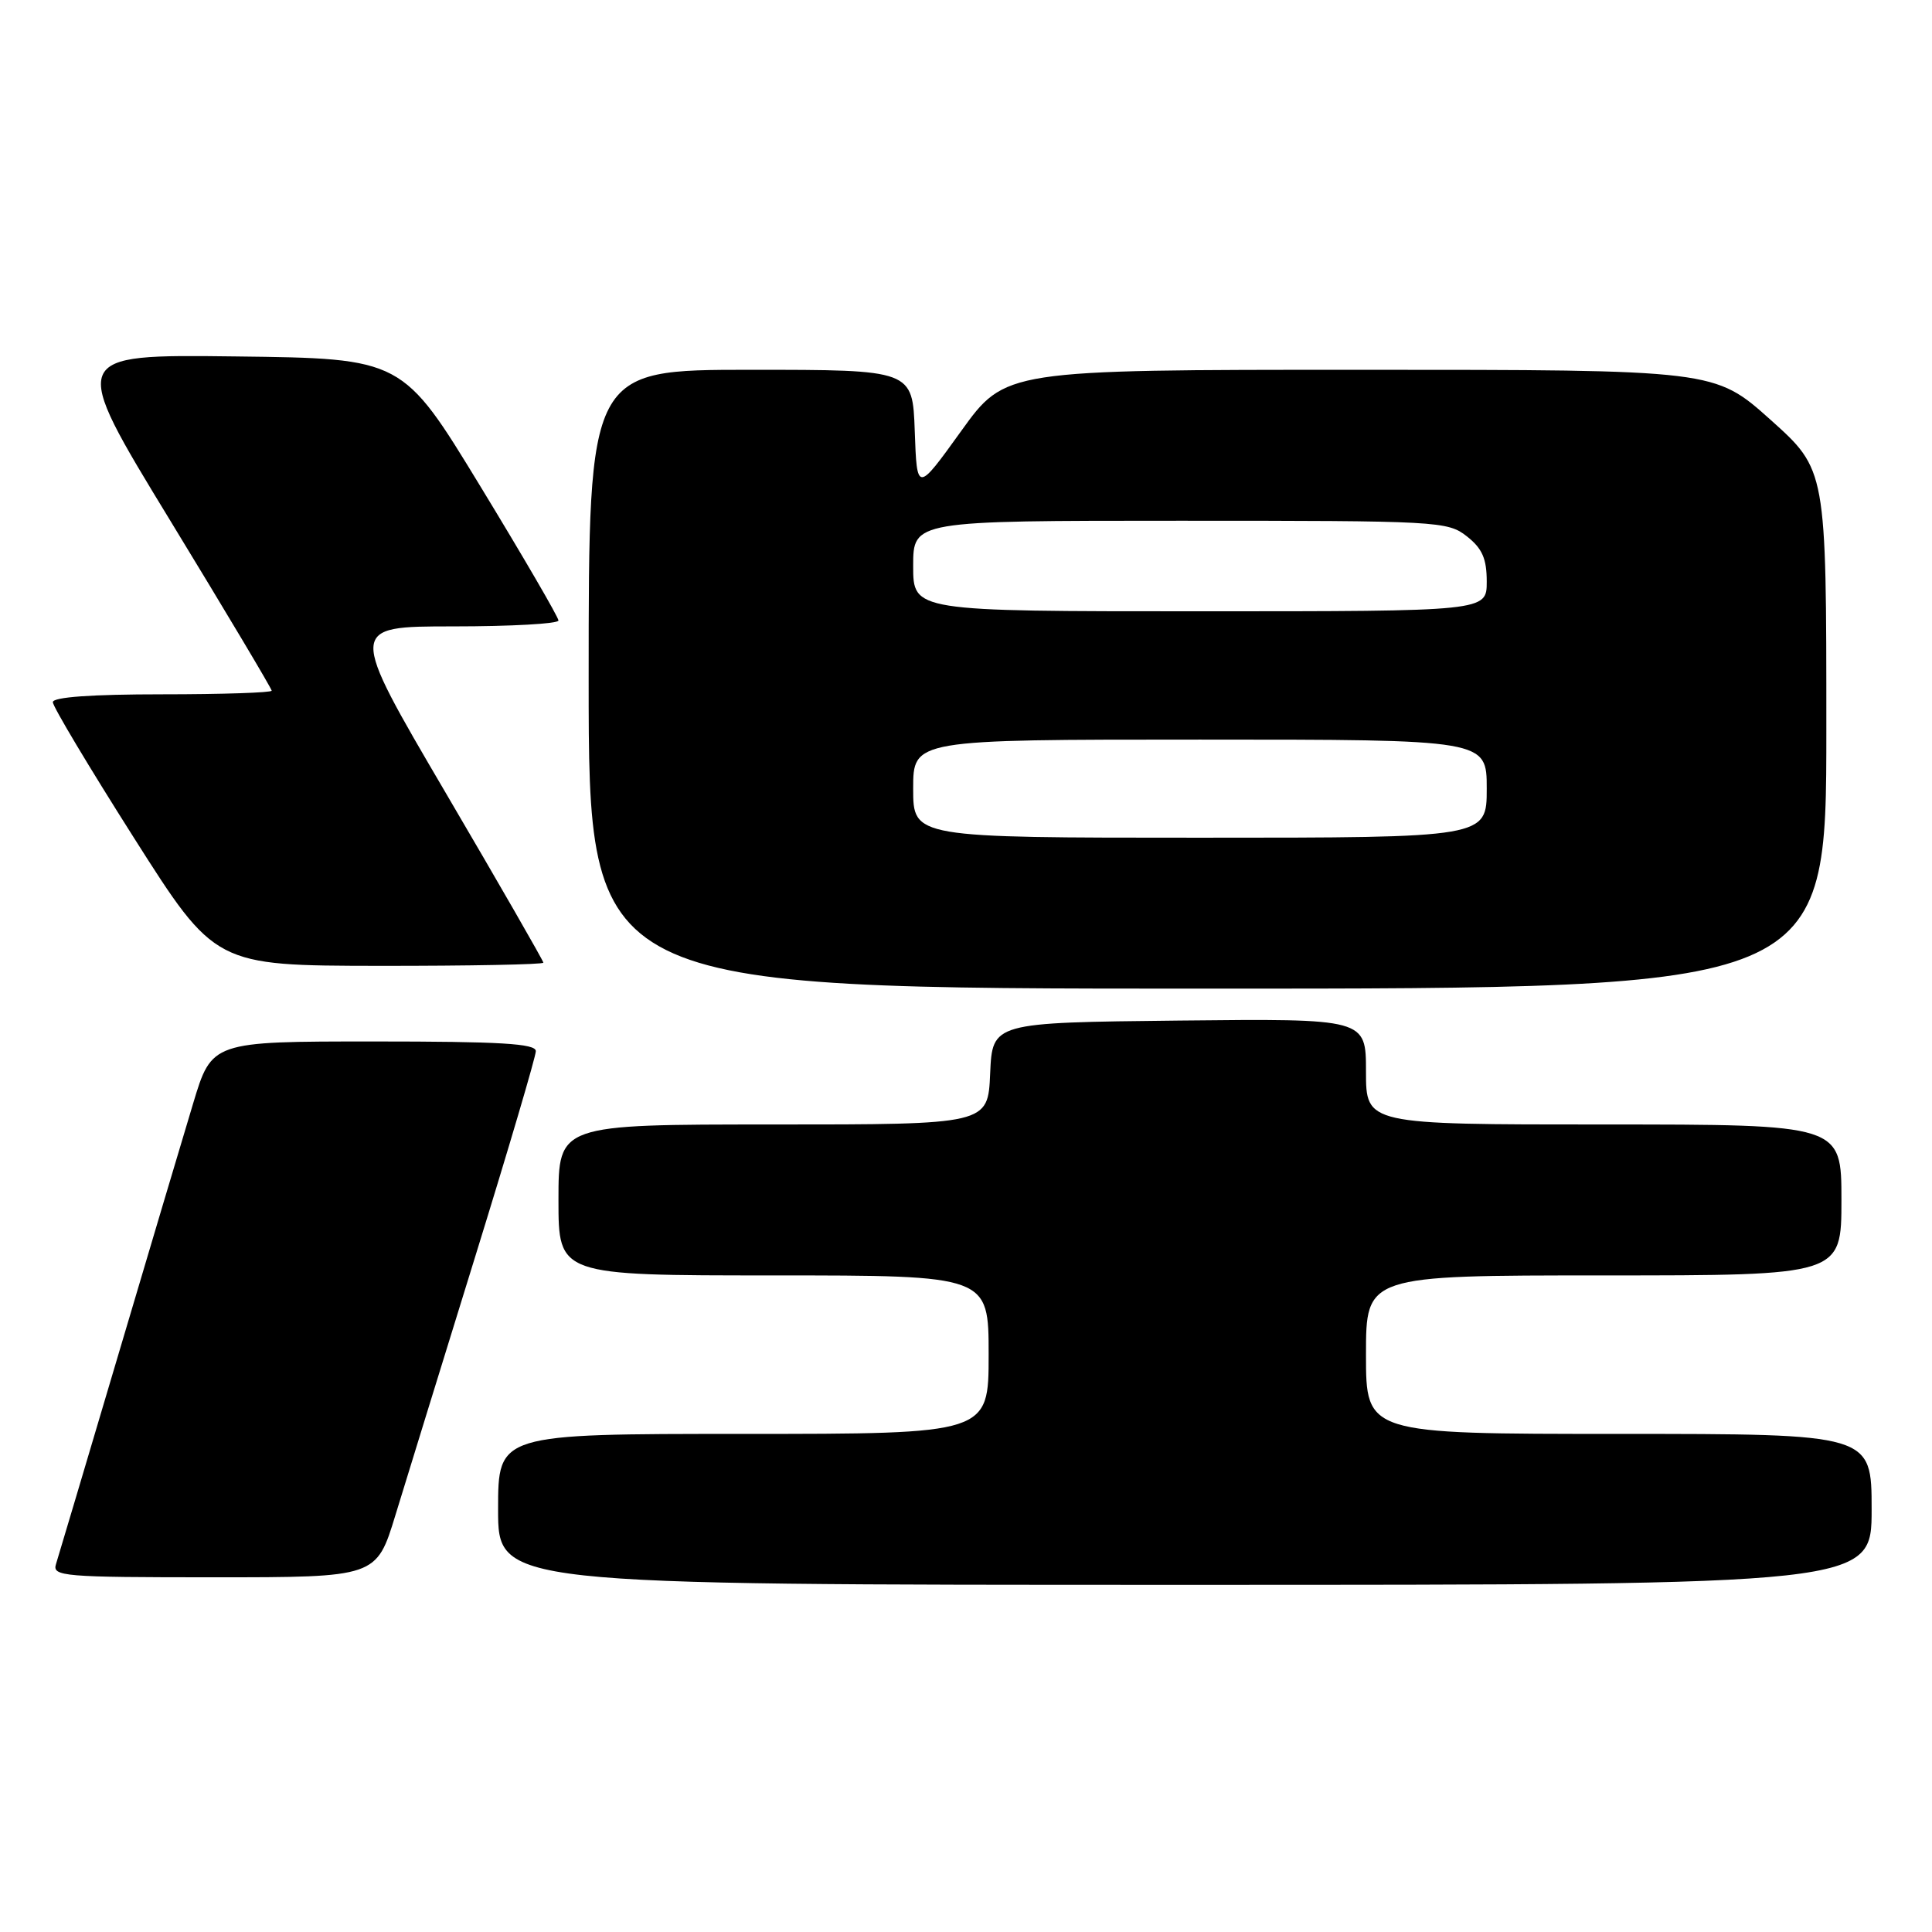 <?xml version="1.0" encoding="UTF-8" standalone="no"?>
<!DOCTYPE svg PUBLIC "-//W3C//DTD SVG 1.1//EN" "http://www.w3.org/Graphics/SVG/1.1/DTD/svg11.dtd" >
<svg xmlns="http://www.w3.org/2000/svg" xmlns:xlink="http://www.w3.org/1999/xlink" version="1.1" viewBox="0 0 256 256">
 <g >
 <path fill="currentColor"
d=" M 248.00 200.00 C 248.00 190.00 248.00 190.00 214.50 190.00 C 181.00 190.00 181.00 190.00 181.00 179.50 C 181.00 169.00 181.00 169.00 212.50 169.00 C 244.00 169.00 244.00 169.00 244.00 159.00 C 244.00 149.00 244.00 149.00 212.50 149.00 C 181.00 149.00 181.00 149.00 181.00 141.98 C 181.00 134.97 181.00 134.97 156.25 135.23 C 131.50 135.50 131.50 135.50 131.20 142.25 C 130.91 149.00 130.91 149.00 102.45 149.00 C 74.00 149.00 74.00 149.00 74.00 159.00 C 74.00 169.00 74.00 169.00 102.50 169.00 C 131.00 169.00 131.00 169.00 131.00 179.50 C 131.00 190.00 131.00 190.00 98.50 190.00 C 66.00 190.00 66.00 190.00 66.00 200.00 C 66.00 210.00 66.00 210.00 157.00 210.00 C 248.00 210.00 248.00 210.00 248.00 200.00 Z  M 52.40 200.75 C 53.79 196.21 58.54 180.81 62.96 166.53 C 67.38 152.25 71.00 139.99 71.00 139.28 C 71.00 138.28 66.32 138.00 49.53 138.00 C 28.06 138.00 28.06 138.00 25.58 146.25 C 24.21 150.79 19.69 165.97 15.53 180.00 C 11.37 194.03 7.72 206.29 7.42 207.25 C 6.90 208.88 8.35 209.00 28.37 209.00 C 49.88 209.00 49.88 209.00 52.40 200.75 Z  M 242.00 96.62 C 242.00 62.25 242.00 62.25 234.60 55.62 C 227.20 49.00 227.20 49.00 180.20 49.00 C 133.20 49.00 133.20 49.00 127.35 57.13 C 121.50 65.26 121.50 65.26 121.21 57.13 C 120.92 49.00 120.92 49.00 99.46 49.00 C 78.00 49.00 78.00 49.00 78.00 90.00 C 78.00 131.00 78.00 131.00 160.00 131.00 C 242.00 131.00 242.00 131.00 242.00 96.62 Z  M 72.00 127.56 C 72.00 127.32 66.18 117.19 59.06 105.06 C 46.12 83.00 46.12 83.00 60.06 83.00 C 67.73 83.00 74.00 82.65 74.00 82.22 C 74.00 81.79 69.35 73.80 63.67 64.47 C 53.34 47.50 53.34 47.50 31.24 47.23 C 9.13 46.96 9.13 46.96 22.57 69.00 C 29.96 81.12 36.00 91.25 36.00 91.52 C 36.00 91.78 29.48 92.00 21.50 92.00 C 12.10 92.00 7.00 92.37 7.00 93.04 C 7.00 93.62 11.84 101.71 17.75 111.02 C 28.50 127.95 28.50 127.95 50.25 127.98 C 62.21 127.99 72.00 127.80 72.00 127.56 Z  M 121.00 104.50 C 121.00 98.00 121.00 98.00 159.00 98.00 C 197.00 98.00 197.00 98.00 197.00 104.50 C 197.00 111.00 197.00 111.00 159.00 111.00 C 121.00 111.00 121.00 111.00 121.00 104.50 Z  M 121.00 75.00 C 121.00 69.00 121.00 69.00 156.37 69.00 C 190.63 69.00 191.81 69.06 194.37 71.07 C 196.41 72.68 197.00 74.02 197.00 77.07 C 197.00 81.00 197.00 81.00 159.00 81.00 C 121.00 81.00 121.00 81.00 121.00 75.00 Z "/>
</g>
</svg>